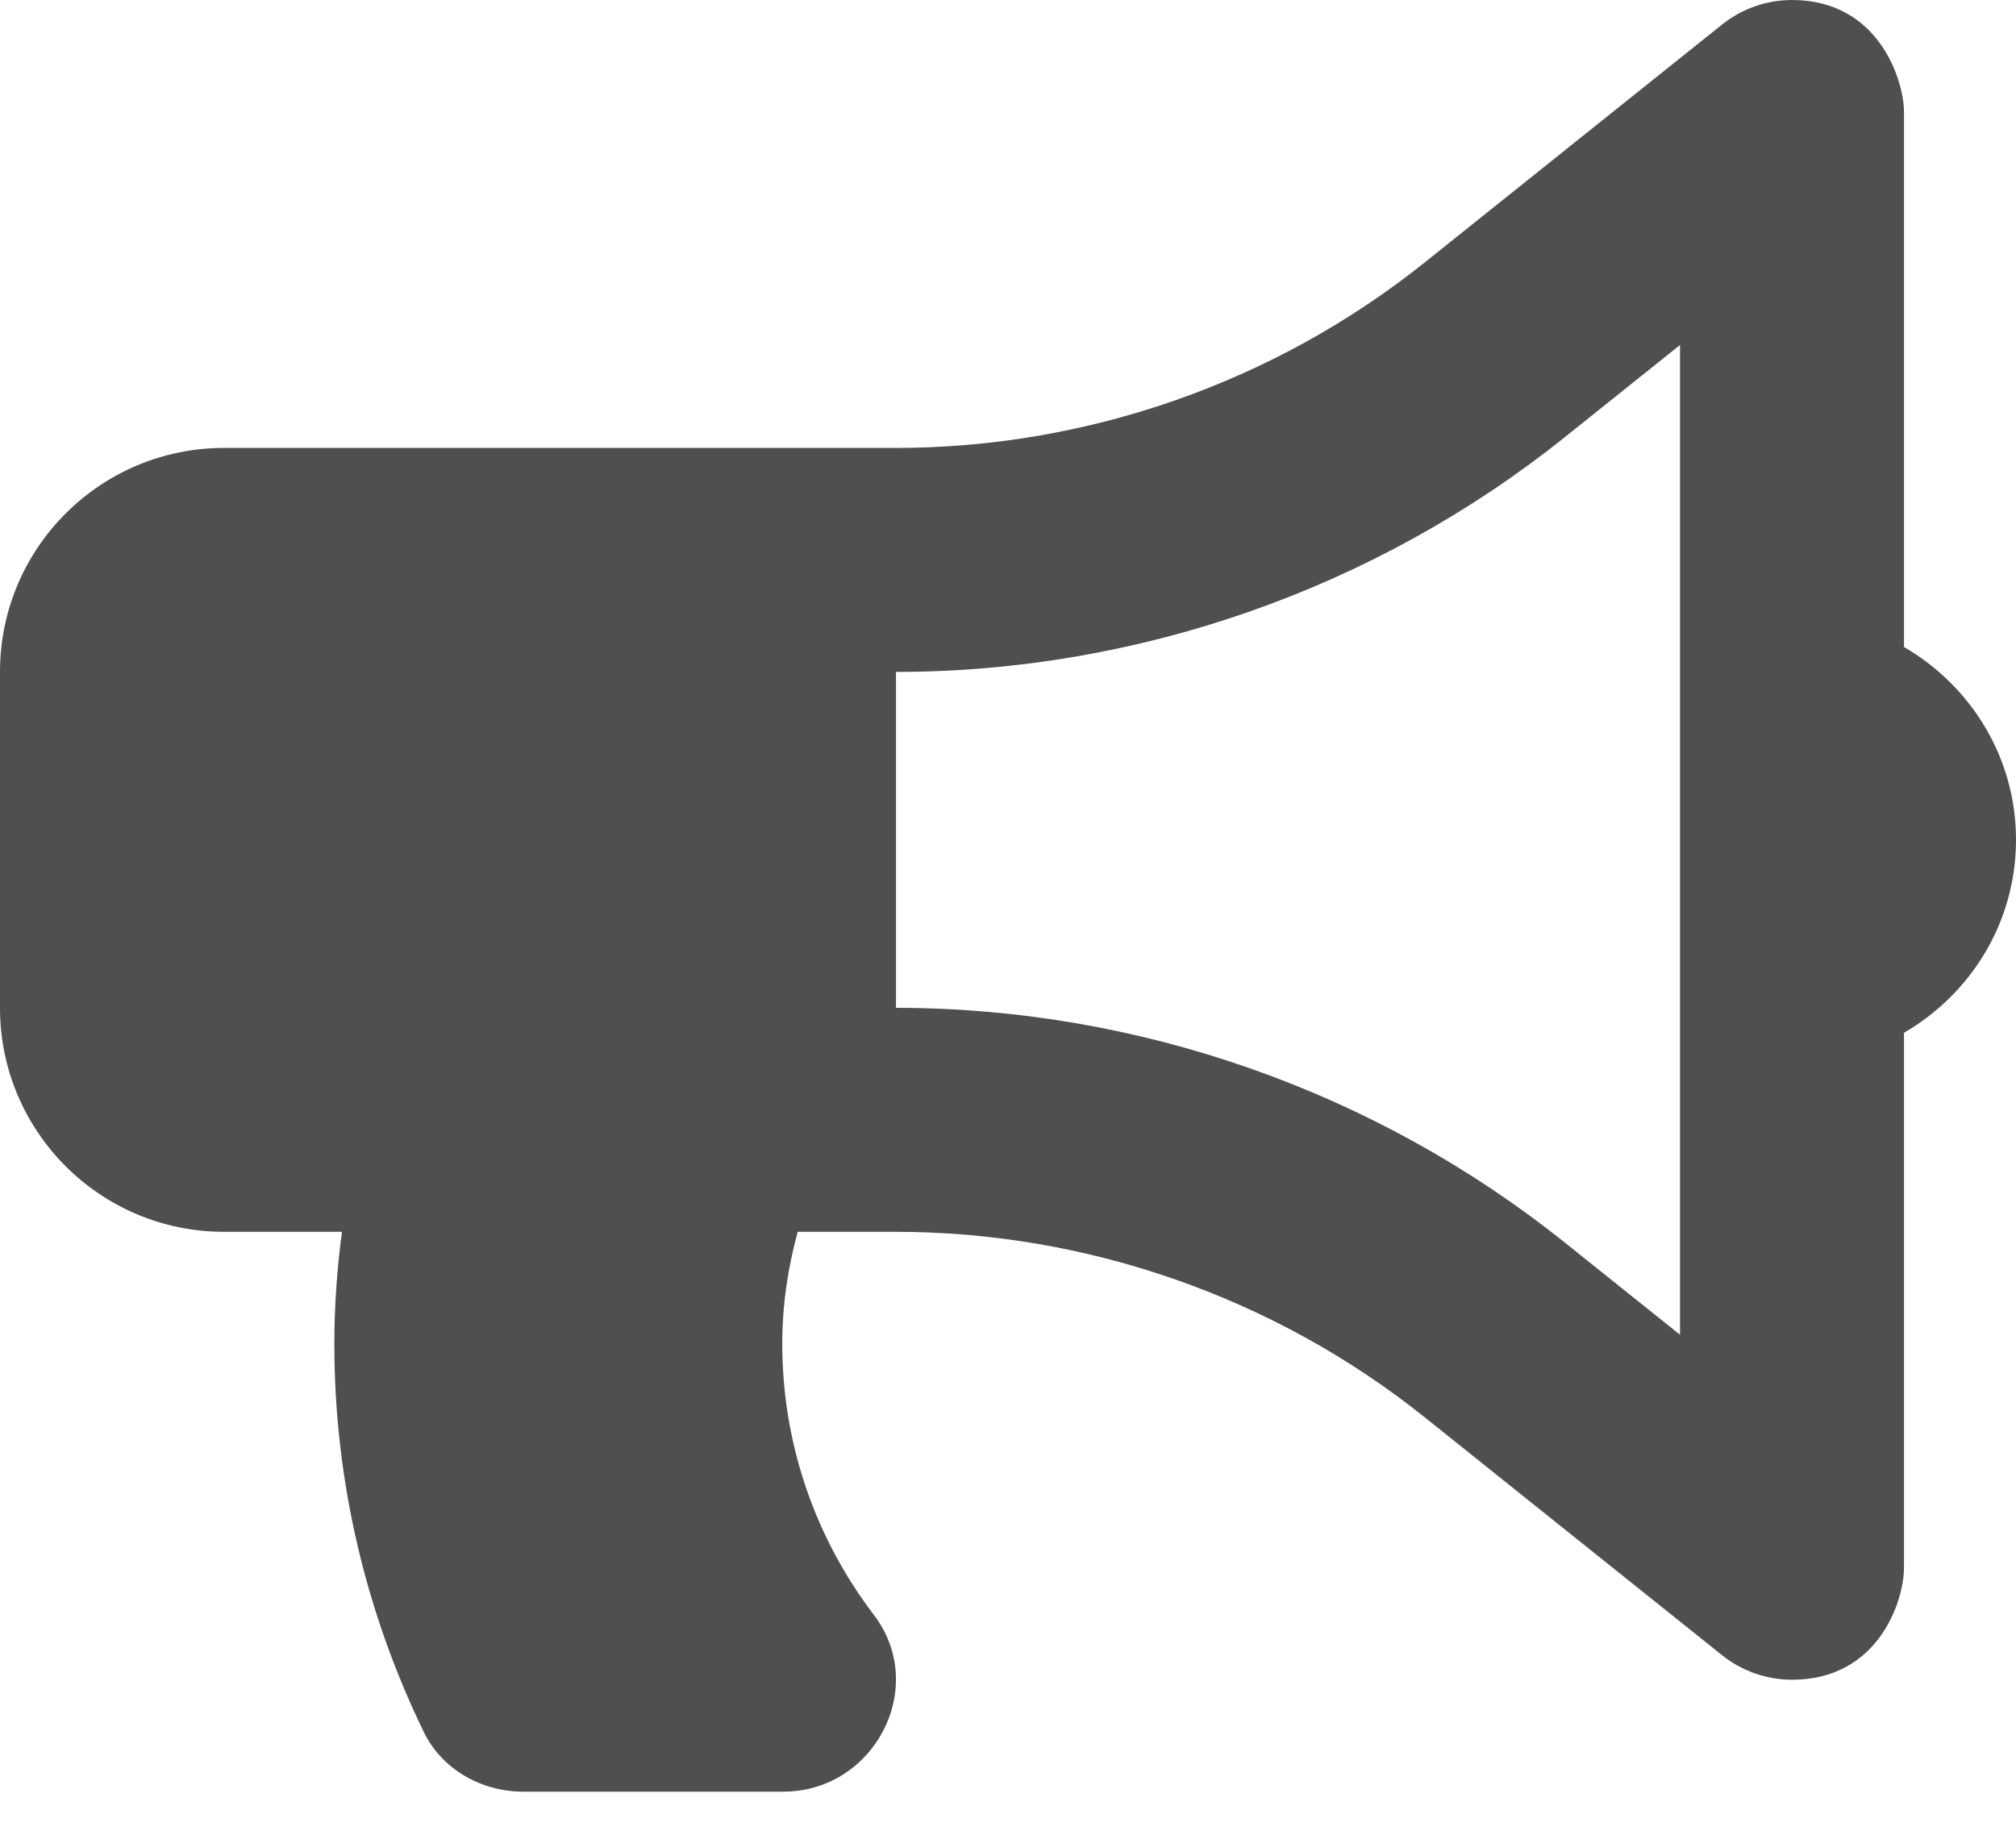 <svg width="32" height="29" viewBox="0 0 32 29" fill="none" xmlns="http://www.w3.org/2000/svg">
<path d="M32 13.333C32 12.021 31.281 10.887 30.222 10.271V1.778C30.222 1.292 29.834 0 28.444 0C28.049 0 27.656 0.132 27.334 0.39L22.611 4.169C20.238 6.066 17.259 7.111 14.222 7.111H3.556C1.592 7.111 0 8.703 0 10.667V16C0 17.964 1.592 19.556 3.556 19.556H5.428C5.351 20.138 5.307 20.73 5.307 21.333C5.307 23.543 5.821 25.631 6.727 27.497C7.015 28.091 7.644 28.444 8.304 28.444H12.431C13.878 28.444 14.747 26.787 13.87 25.636C12.959 24.44 12.417 22.949 12.417 21.333C12.417 20.716 12.507 20.123 12.662 19.556H14.222C17.259 19.556 20.238 20.601 22.61 22.497L27.334 26.277C27.649 26.529 28.04 26.666 28.444 26.667C29.828 26.667 30.222 25.401 30.222 24.889V16.396C31.281 15.78 32 14.646 32 13.333ZM26.667 21.19L24.831 19.721C21.831 17.321 18.062 16 14.222 16V10.667C18.062 10.667 21.831 9.346 24.831 6.946L26.667 5.477V21.19Z" fill="#4F4F4F"/>
</svg>
